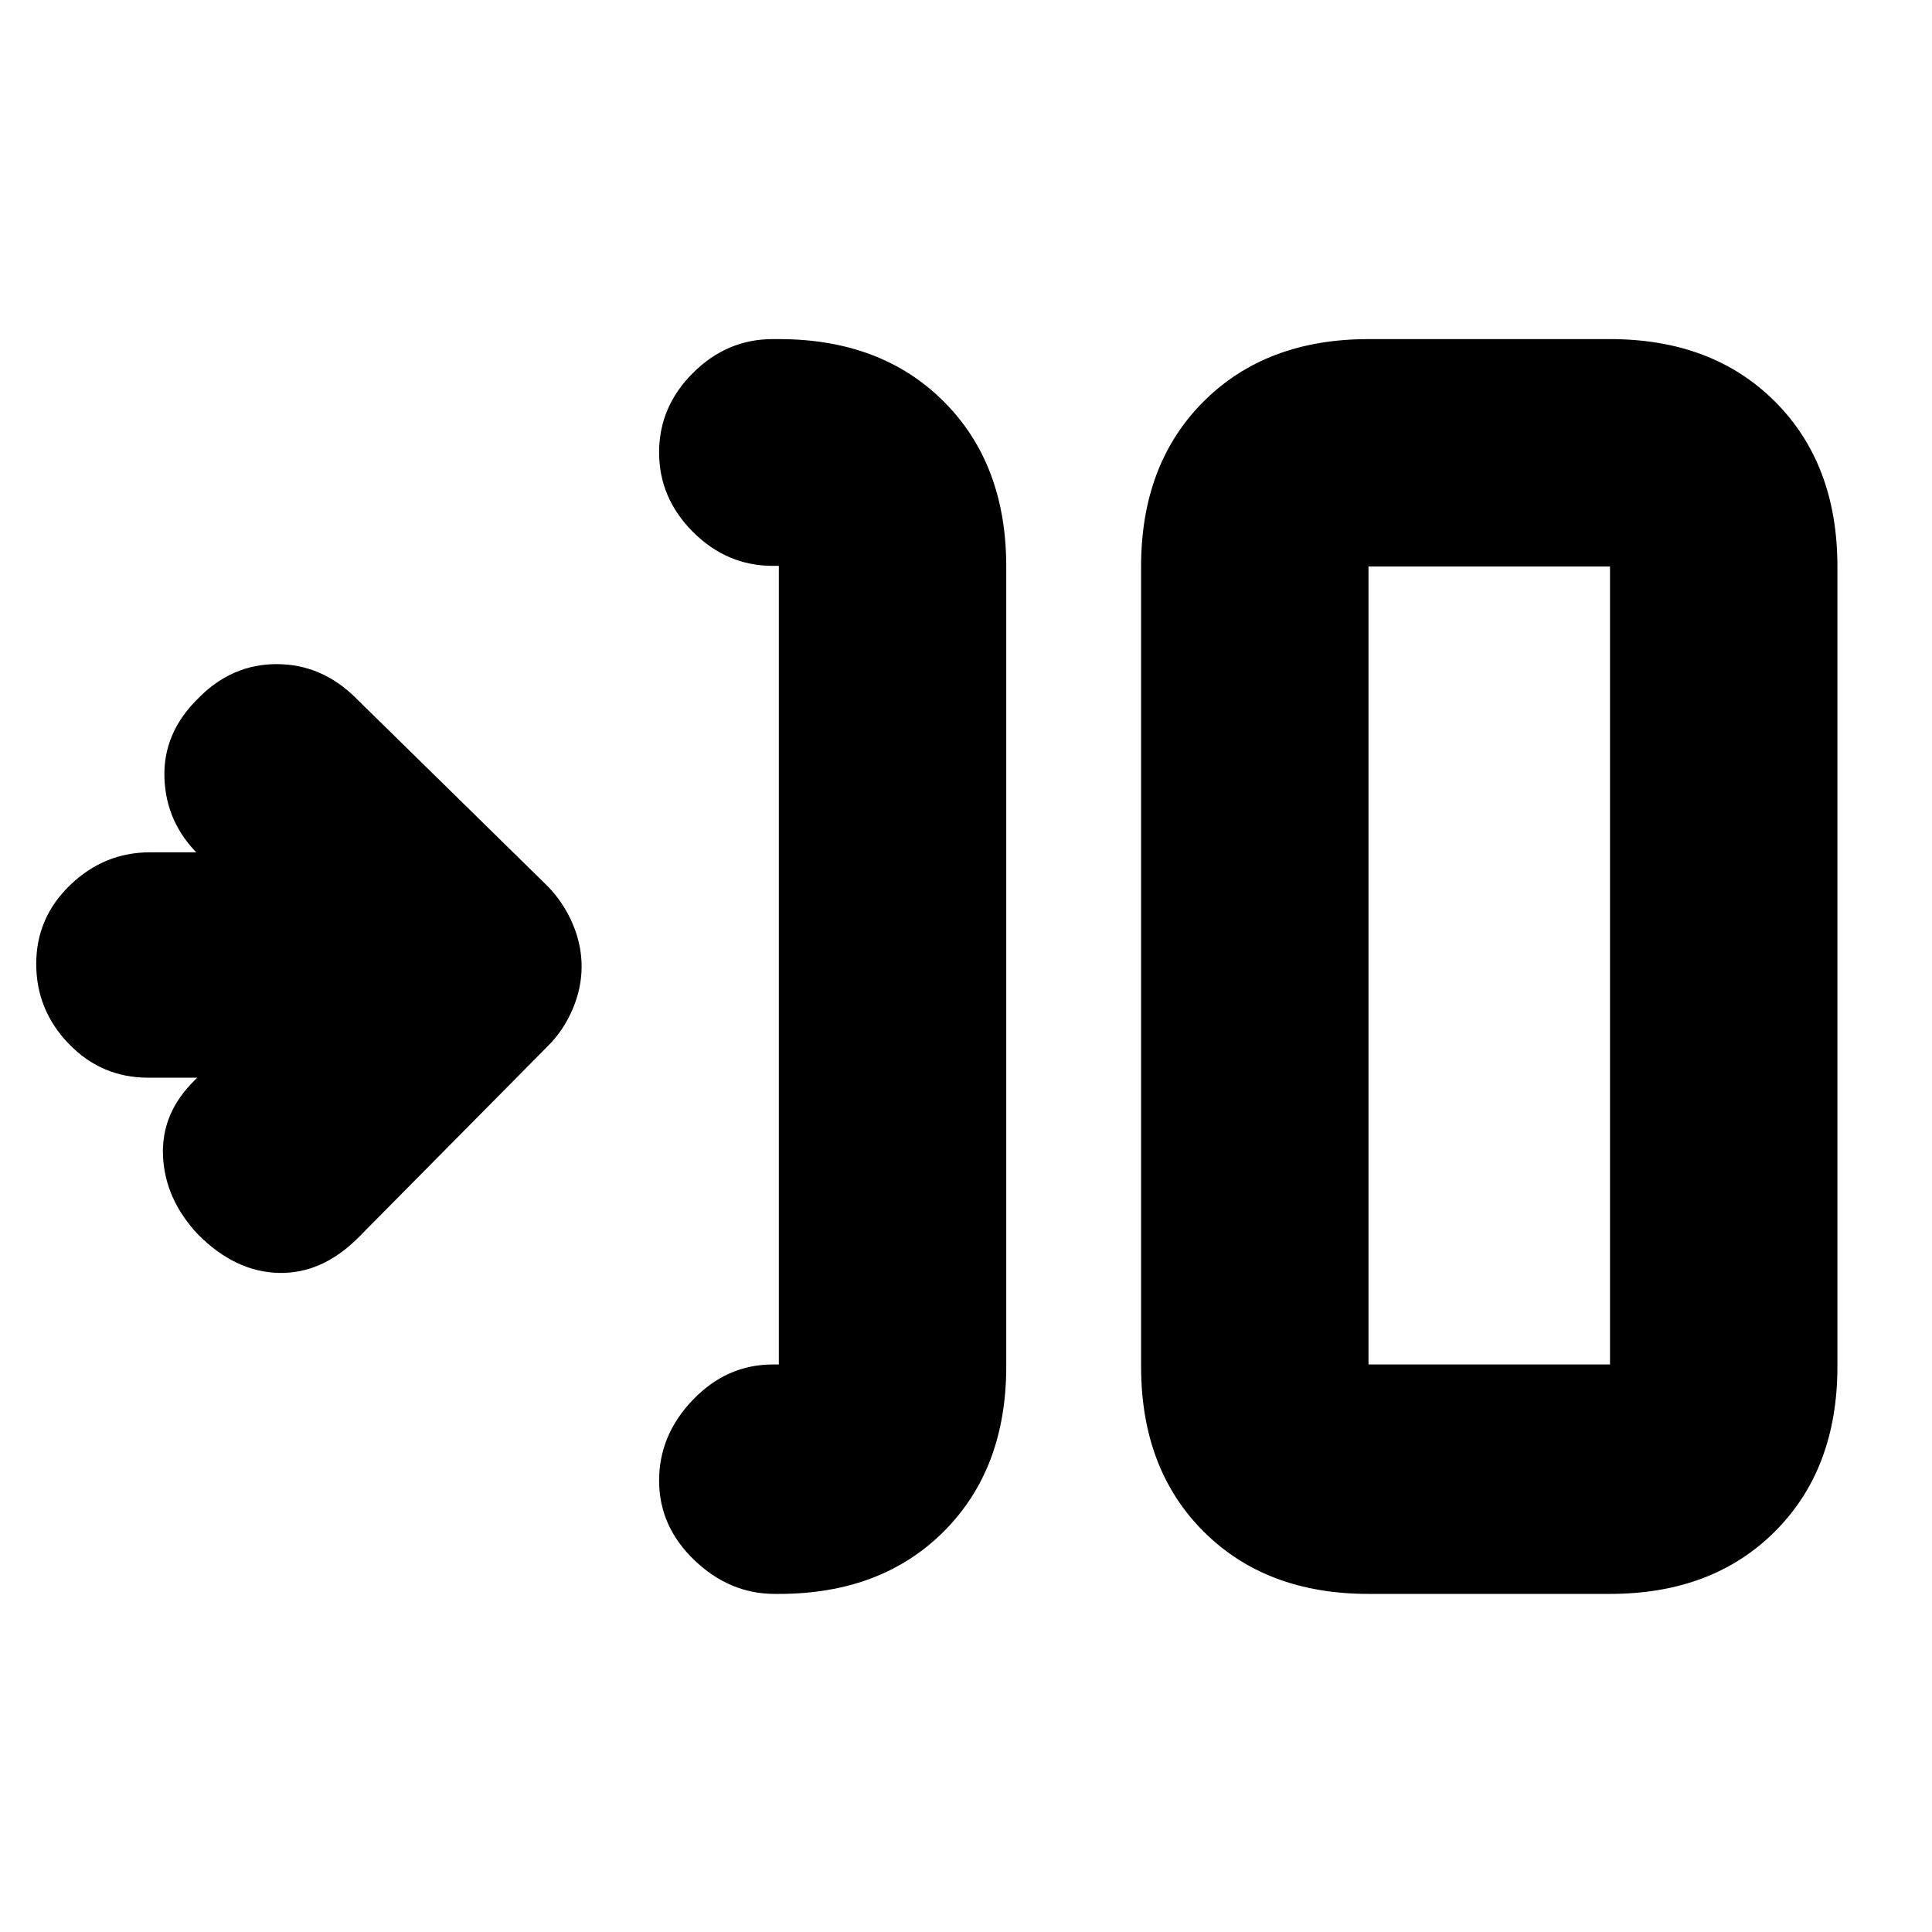 <svg xmlns="http://www.w3.org/2000/svg" height="20" viewBox="0 -960 960 960" width="20"><path d="M387-168h-2.05q-22.45 0-39.95-16.79-17.5-16.79-17.5-39.5t16.85-40.21Q361.2-282 384-282h3v-396.83h-3q-22.8 0-39.65-16.83-16.85-16.84-16.85-39.55 0-22.71 16.85-39.5T384-791.5h3q50.94 0 81.97 31.03T500-678.5V-281q0 50.94-31.03 81.97T387-168Zm293 0q-50.94 0-81.97-31.03T567-281v-397.5q0-50.94 31.03-81.97T680-791.5h120q50.94 0 81.97 31.03T913-678.5V-281q0 50.94-31.03 81.97T800-168H680Zm0-114h120v-396.5H680V-282ZM98-424.5H73.64q-23.21 0-39.42-16.79Q18-458.08 18-481.04q0-22.95 16.89-39.21 16.89-16.25 39.75-16.25H98l.98 1.48Q82.5-551 81.71-573.42 80.92-595.83 98.5-613q16.6-17 38.97-17 22.36 0 39.34 16.84l95.29 93.48q7.9 8.12 12.4 18.6 4.5 10.47 4.5 21.3t-4.5 21.3q-4.5 10.48-12 17.98L178-345q-18 18-39.5 17.5t-40-18.98Q82-364 81-385.5q-1-21.5 16-38l1-1ZM680-282v-396.5V-282Z"/></svg>